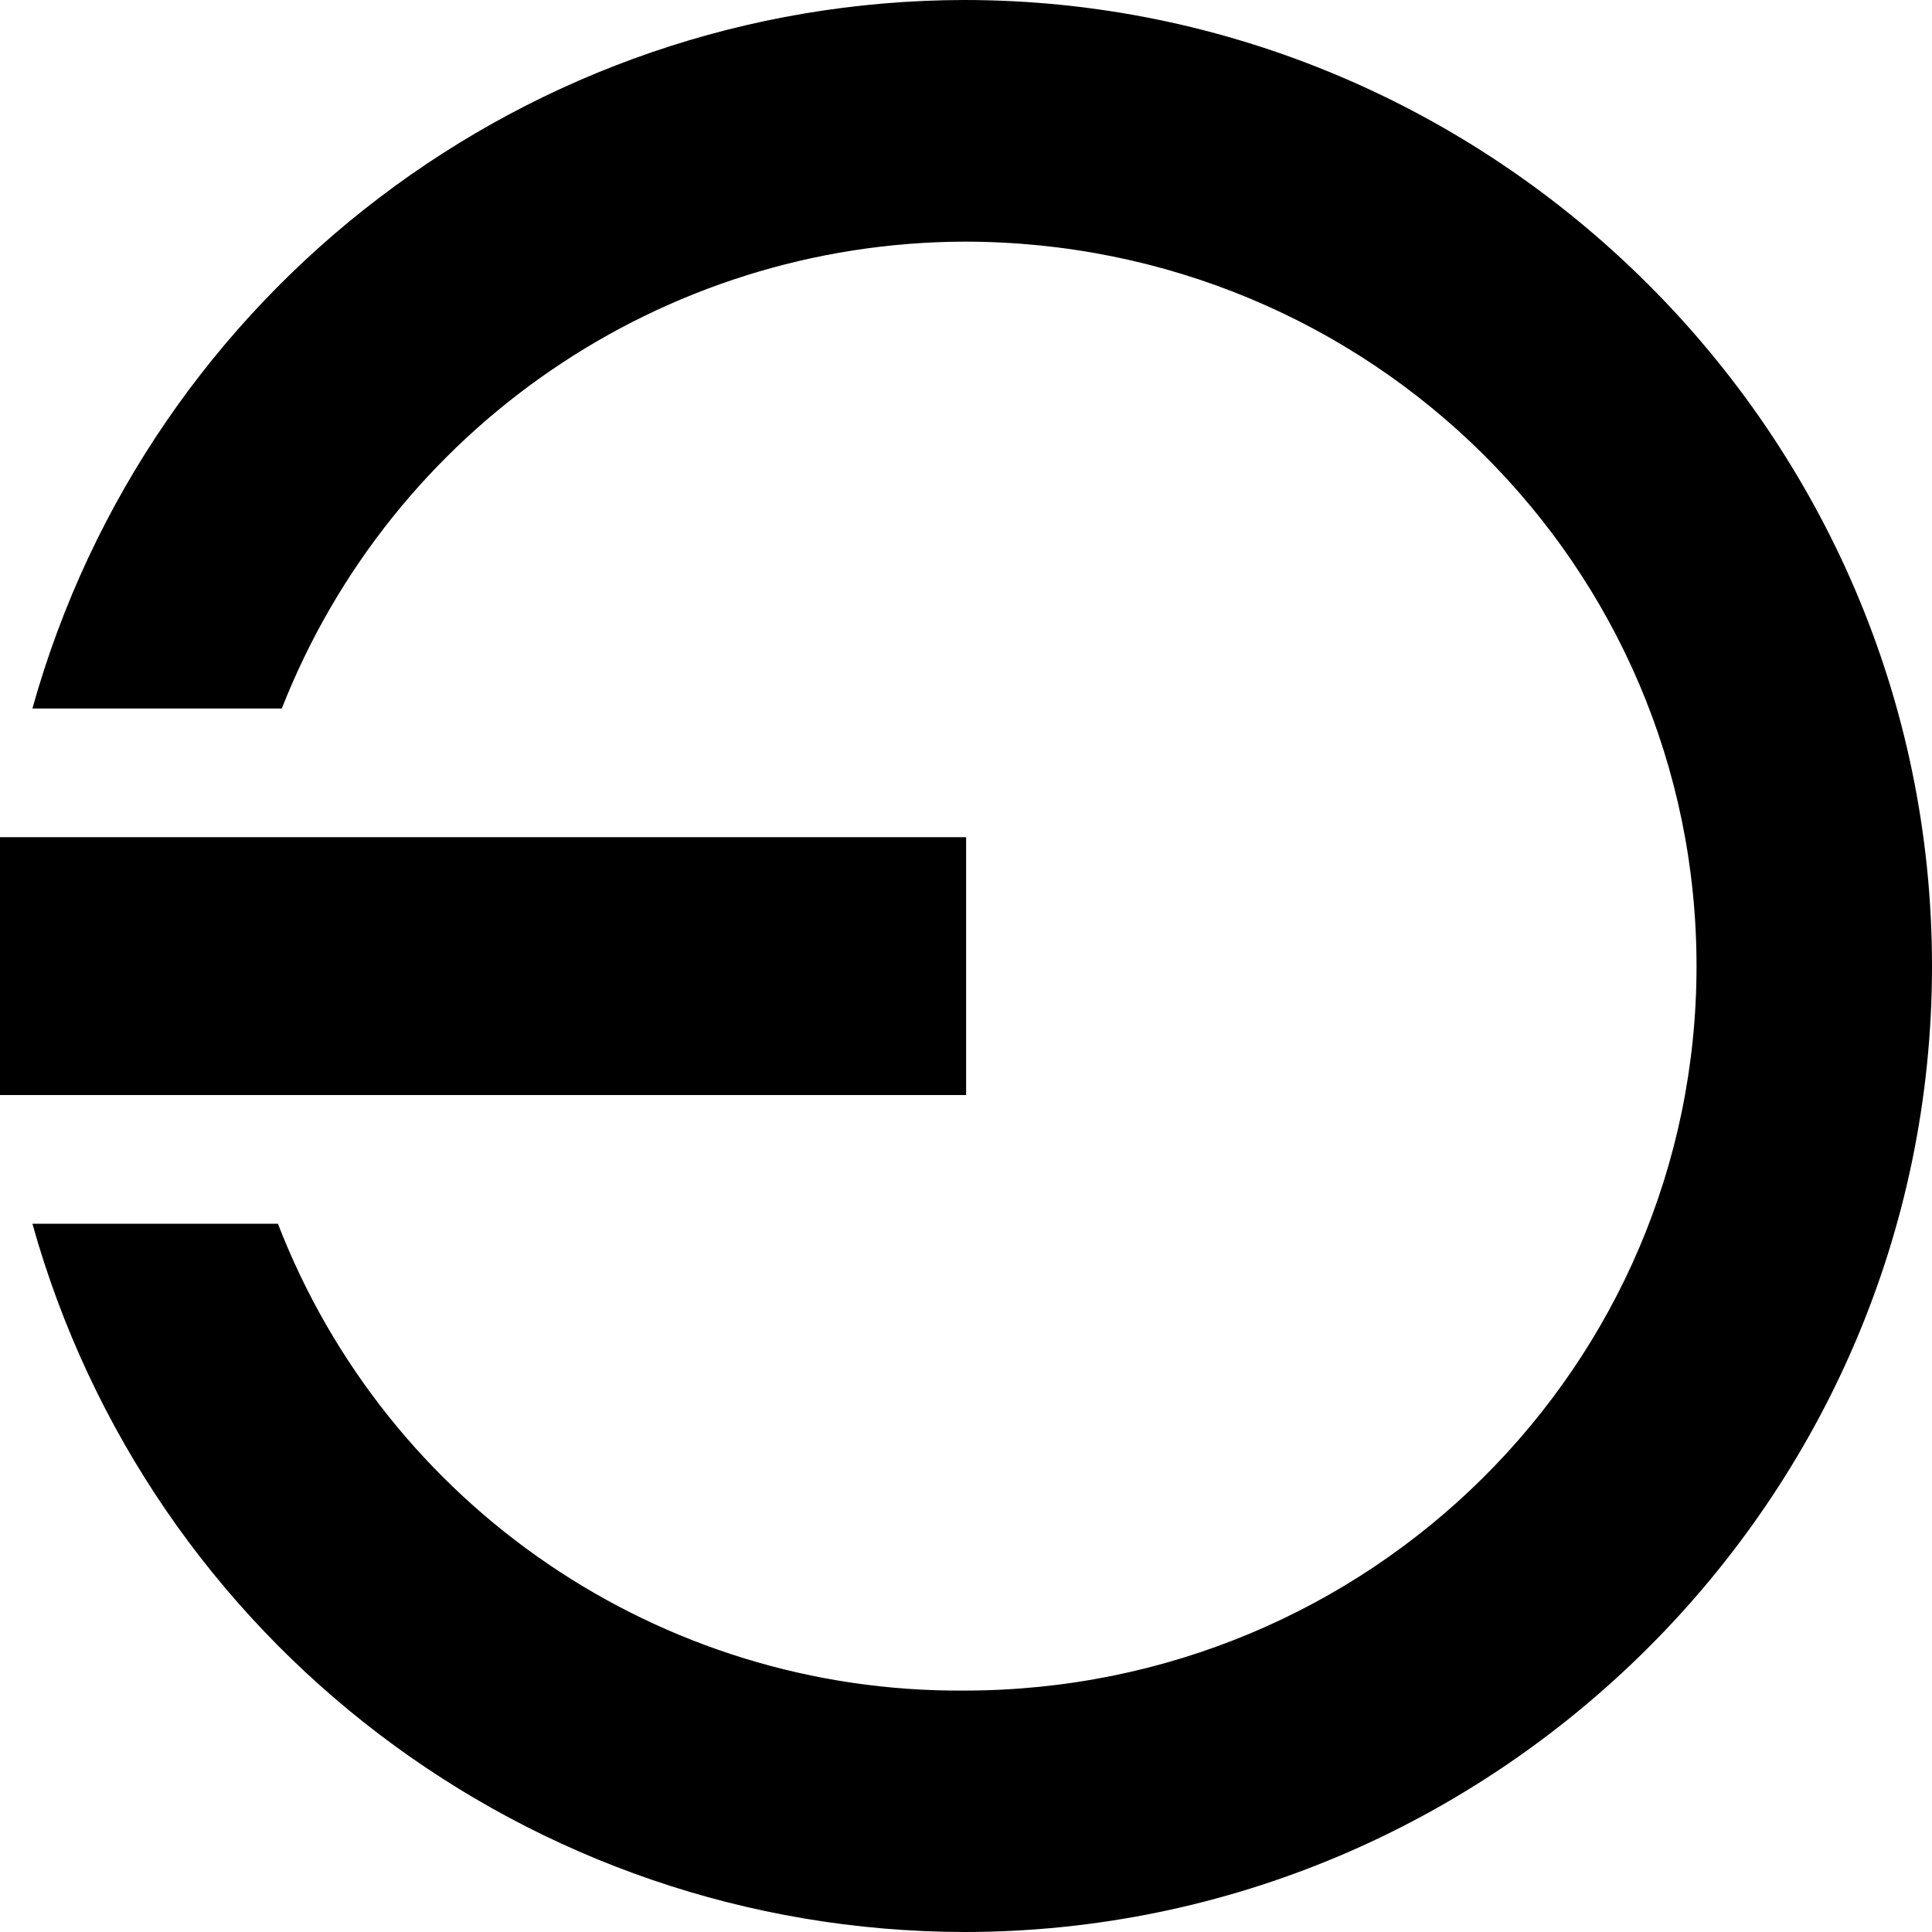 <?xml version="1.0" encoding="UTF-8"?>
<!DOCTYPE svg PUBLIC "-//W3C//DTD SVG 1.1//EN" "http://www.w3.org/Graphics/SVG/1.1/DTD/svg11.dtd">
<svg version="1.1" xmlns="http://www.w3.org/2000/svg" xmlns:xlink="http://www.w3.org/1999/xlink" x="0" y="0" width="100" height="100" viewBox="0, 0, 100, 100">
  <g id="Layer_1">
    <g>
      <path d="M-0,43.333 L-0,56.679 L50.006,56.679 L50.006,43.333" fill="#000000"/>
      <path d="M1.677,63.34 C7.728,84.98 27.43,99.957 49.9,100 C77.336,100 100,77.619 100,50.006 C100,22.381 77.324,-0 49.9,-0 C27.426,0.044 7.724,15.027 1.677,36.672 L14.586,36.672 C20.293,22.141 34.289,12.564 49.9,12.507 C70.946,12.507 87.812,29.302 87.812,50.006 C87.812,70.674 70.934,87.504 49.9,87.504 C34.19,87.614 20.05,77.993 14.385,63.34" fill="#000000"/>
    </g>
  </g>
</svg>
